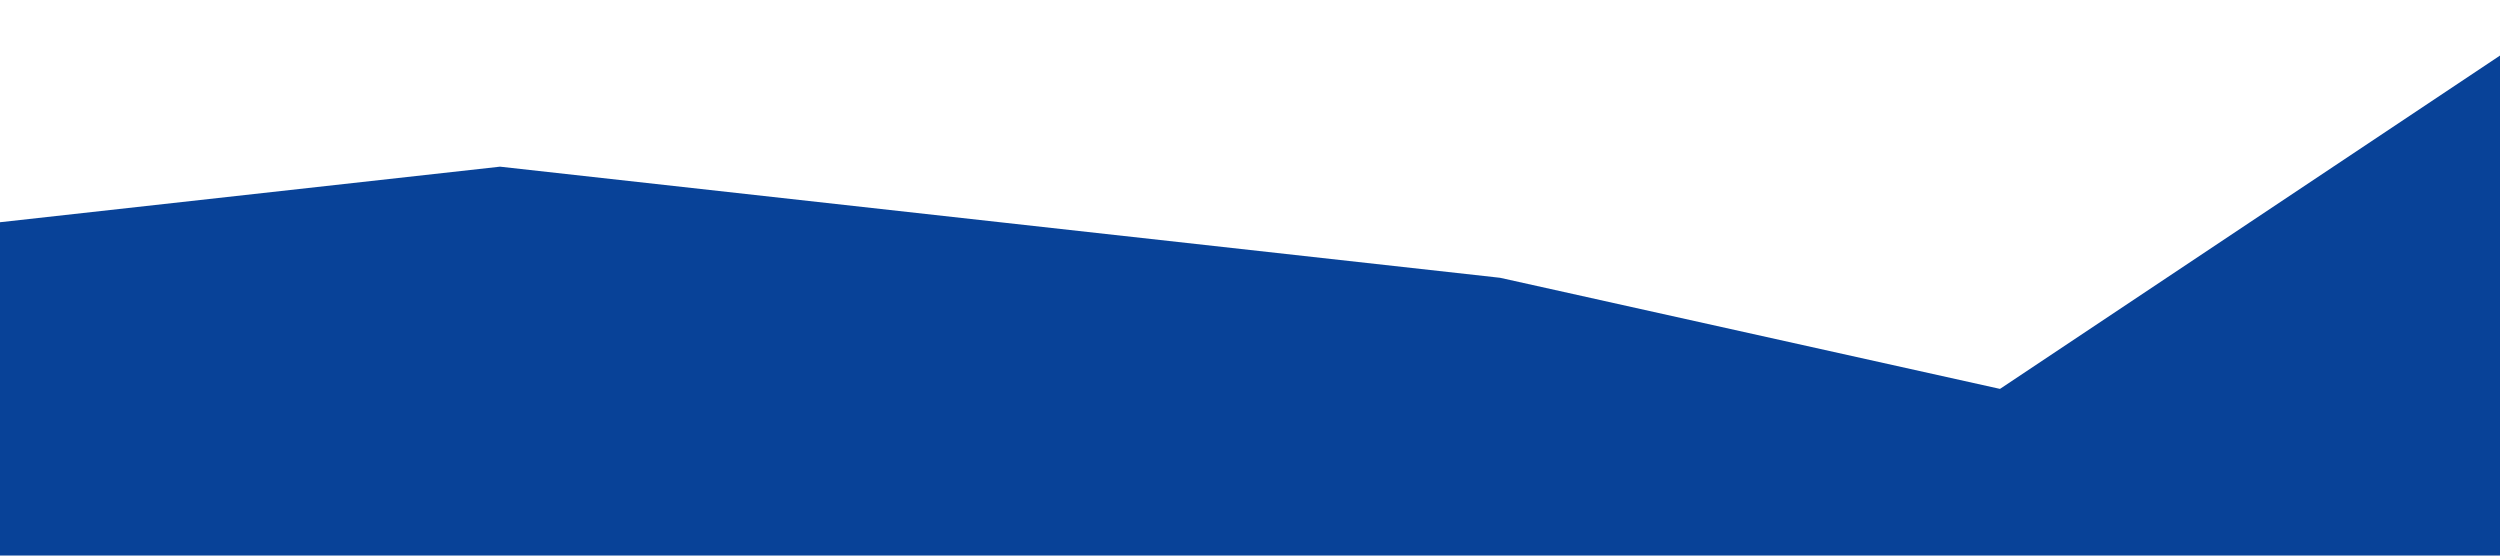 <?xml version="1.0" standalone="no"?><svg xmlns="http://www.w3.org/2000/svg" viewBox="0 0 1440 320"><path fill="#084298" fill-opacity="1" d="M0,128L288,96L576,128L864,160L1152,224L1440,32L1440,320L1152,320L864,320L576,320L288,320L0,320Z"></path></svg>